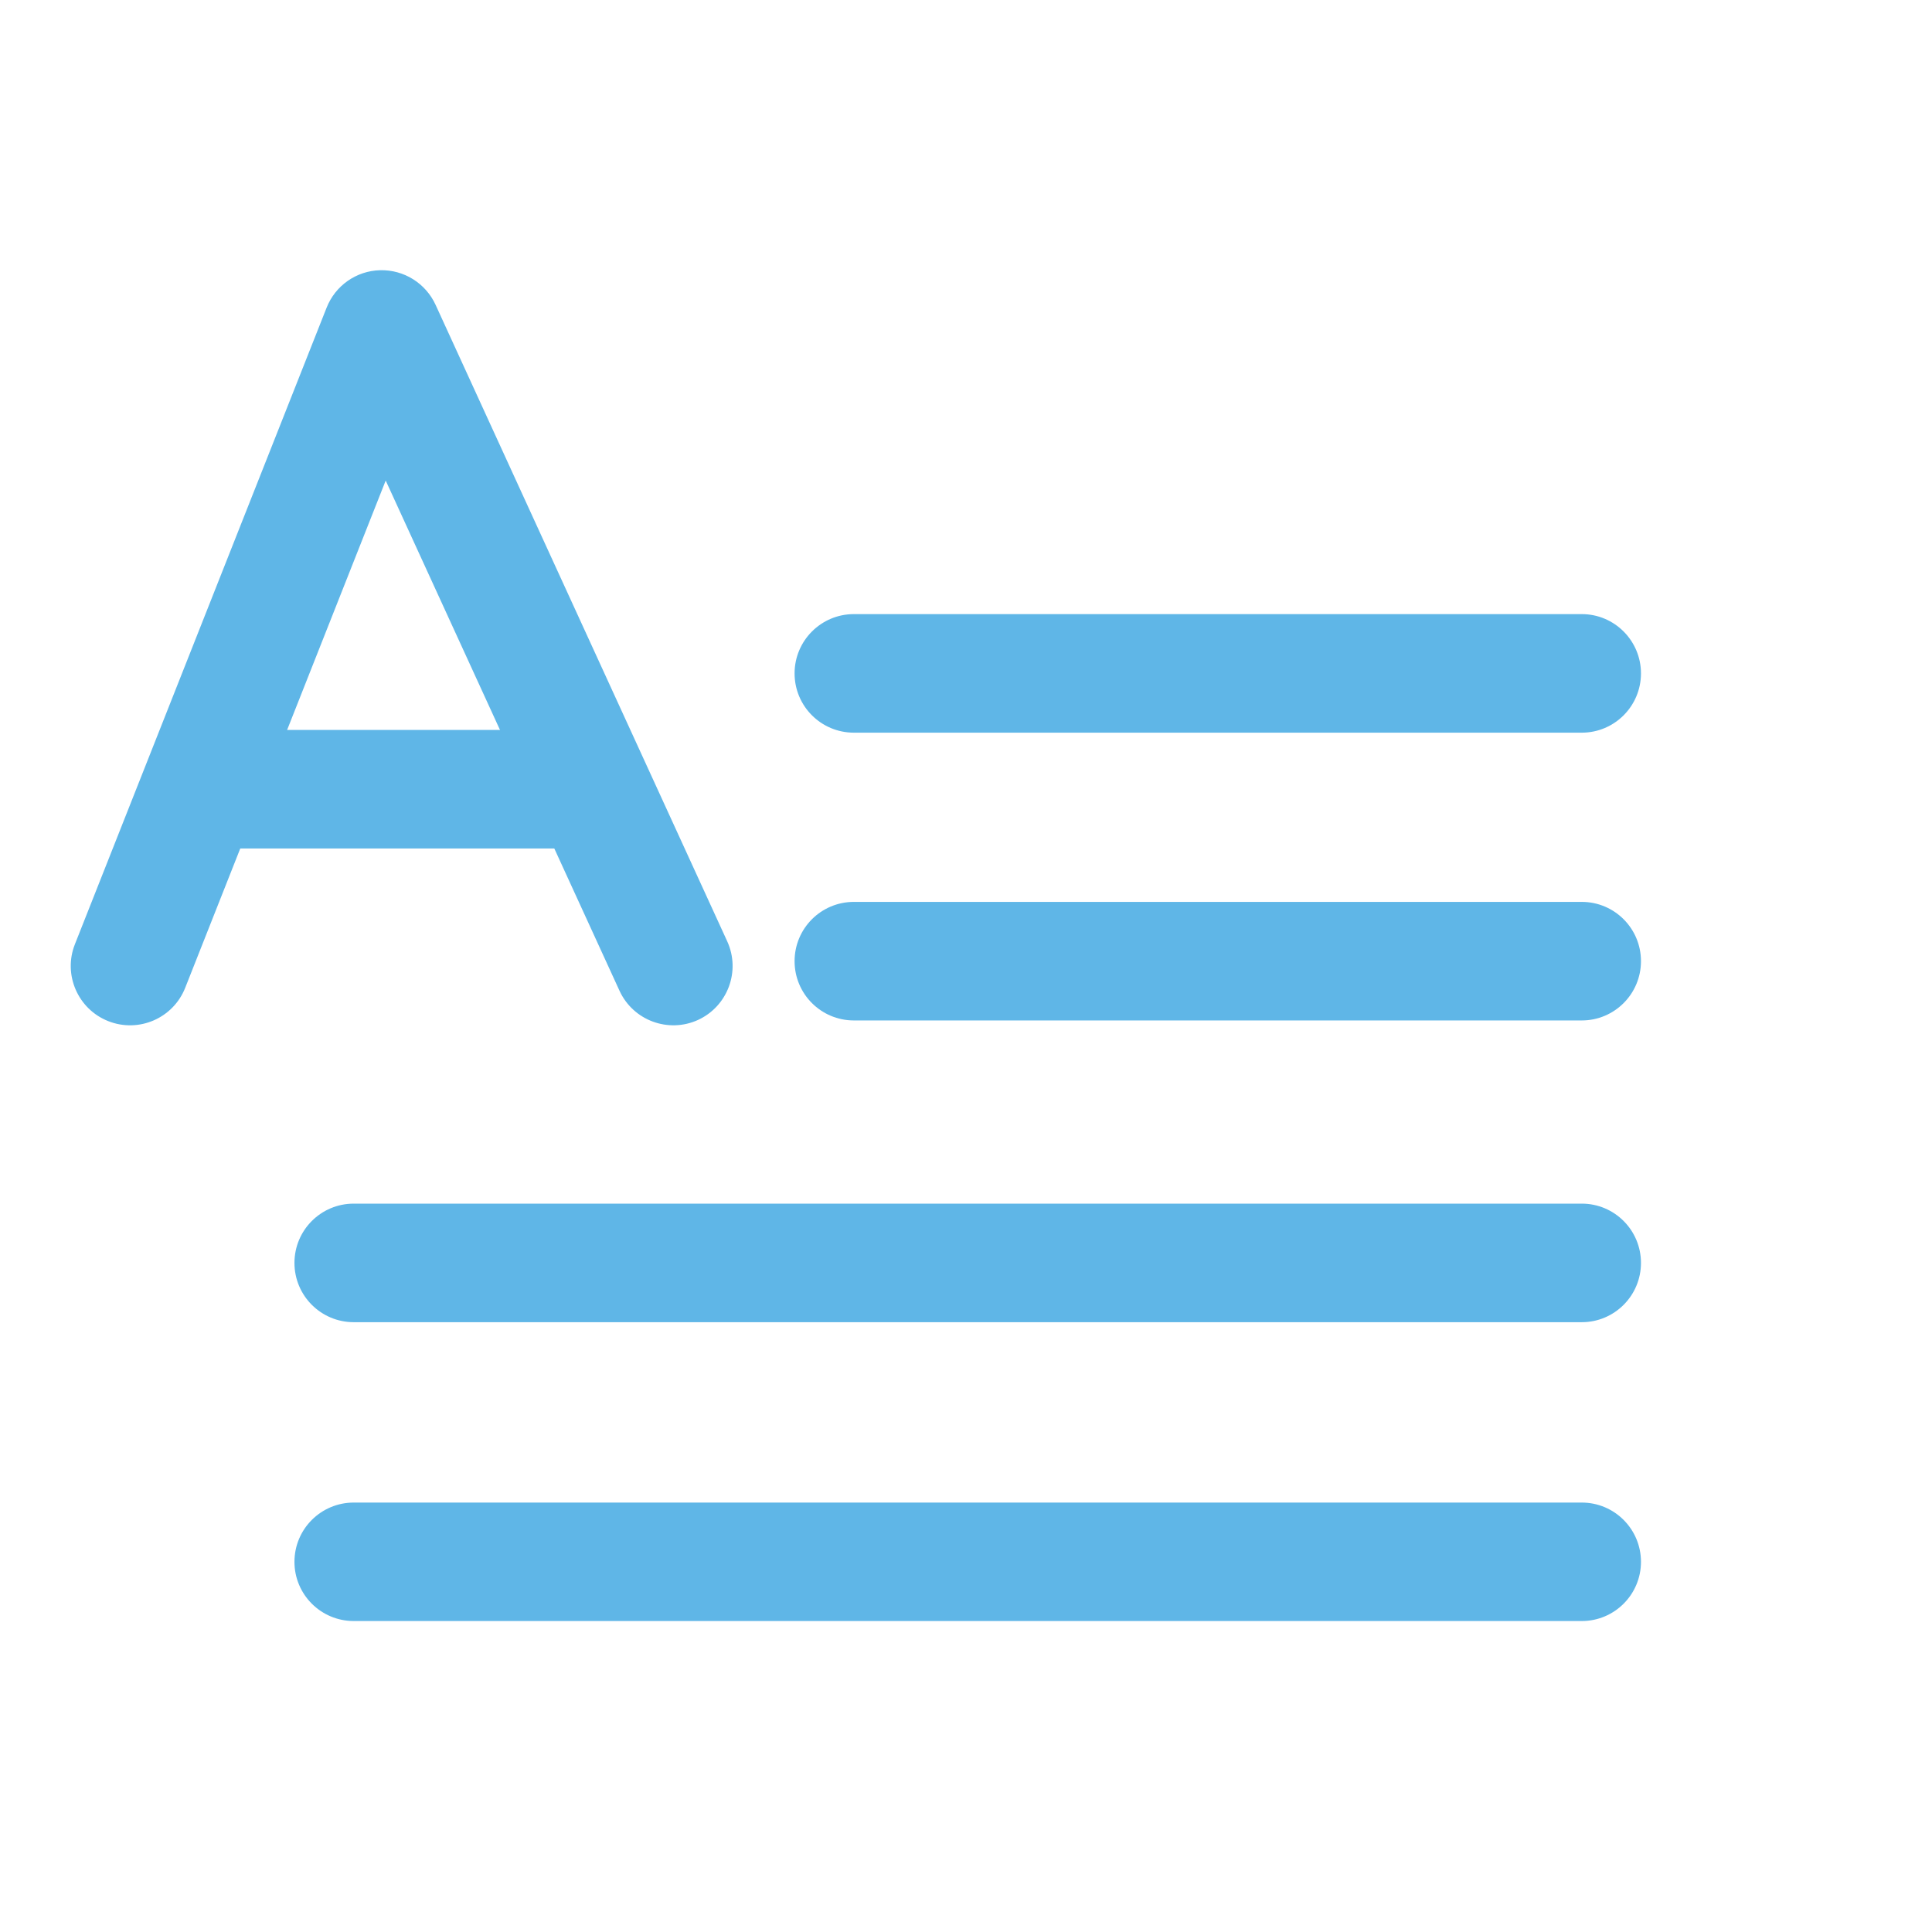 <svg width="22" height="22" viewBox="0 0 22 22" fill="none" xmlns="http://www.w3.org/2000/svg">
<g clip-path="url(#clip0_52047_300600)">
<path fill-rule="evenodd" clip-rule="evenodd" d="M9.048 7.668C9.048 7.296 9.35 6.993 9.723 6.993H18.012C18.384 6.993 18.686 7.296 18.686 7.668C18.686 8.041 18.384 8.343 18.012 8.343H9.723C9.35 8.343 9.048 8.041 9.048 7.668Z" fill="#5FB6E7"/>
<path fill-rule="evenodd" clip-rule="evenodd" d="M1.81 8.987C1.81 8.614 1.967 8.312 2.161 8.312H6.47C6.664 8.312 6.821 8.614 6.821 8.987C6.821 9.36 6.664 9.662 6.47 9.662H2.161C1.967 9.662 1.81 9.36 1.81 8.987Z" fill="#5FB6E7"/>
<path fill-rule="evenodd" clip-rule="evenodd" d="M4.328 3.077C4.599 3.07 4.847 3.225 4.96 3.471L8.281 10.719C8.436 11.058 8.287 11.458 7.949 11.614C7.61 11.769 7.209 11.62 7.054 11.281L4.392 5.472L2.109 11.248C1.972 11.595 1.58 11.765 1.233 11.628C0.886 11.491 0.716 11.098 0.853 10.752L3.719 3.504C3.818 3.252 4.058 3.084 4.328 3.077Z" fill="#5FB6E7"/>
<path fill-rule="evenodd" clip-rule="evenodd" d="M9.048 10.945C9.048 10.572 9.35 10.27 9.723 10.27H18.012C18.384 10.27 18.686 10.572 18.686 10.945C18.686 11.318 18.384 11.62 18.012 11.62H9.723C9.35 11.62 9.048 11.318 9.048 10.945Z" fill="#5FB6E7"/>
<path fill-rule="evenodd" clip-rule="evenodd" d="M3.353 14.381C3.353 14.008 3.655 13.706 4.028 13.706L18.012 13.706C18.384 13.706 18.686 14.008 18.686 14.381C18.686 14.754 18.384 15.056 18.012 15.056L4.028 15.056C3.655 15.056 3.353 14.754 3.353 14.381Z" fill="#5FB6E7"/>
<path fill-rule="evenodd" clip-rule="evenodd" d="M3.353 17.785C3.353 17.412 3.655 17.11 4.028 17.11L18.012 17.11C18.384 17.11 18.686 17.412 18.686 17.785C18.686 18.157 18.384 18.459 18.012 18.459L4.028 18.459C3.655 18.459 3.353 18.157 3.353 17.785Z" fill="#5FB6E7"/>
</g>
<defs>
<clipPath id="clip0_52047_300600">
<rect width="21.6" height="21.6" fill="white" transform="translate(0.31 0.2)"/>
</clipPath>
</defs>
</svg>
